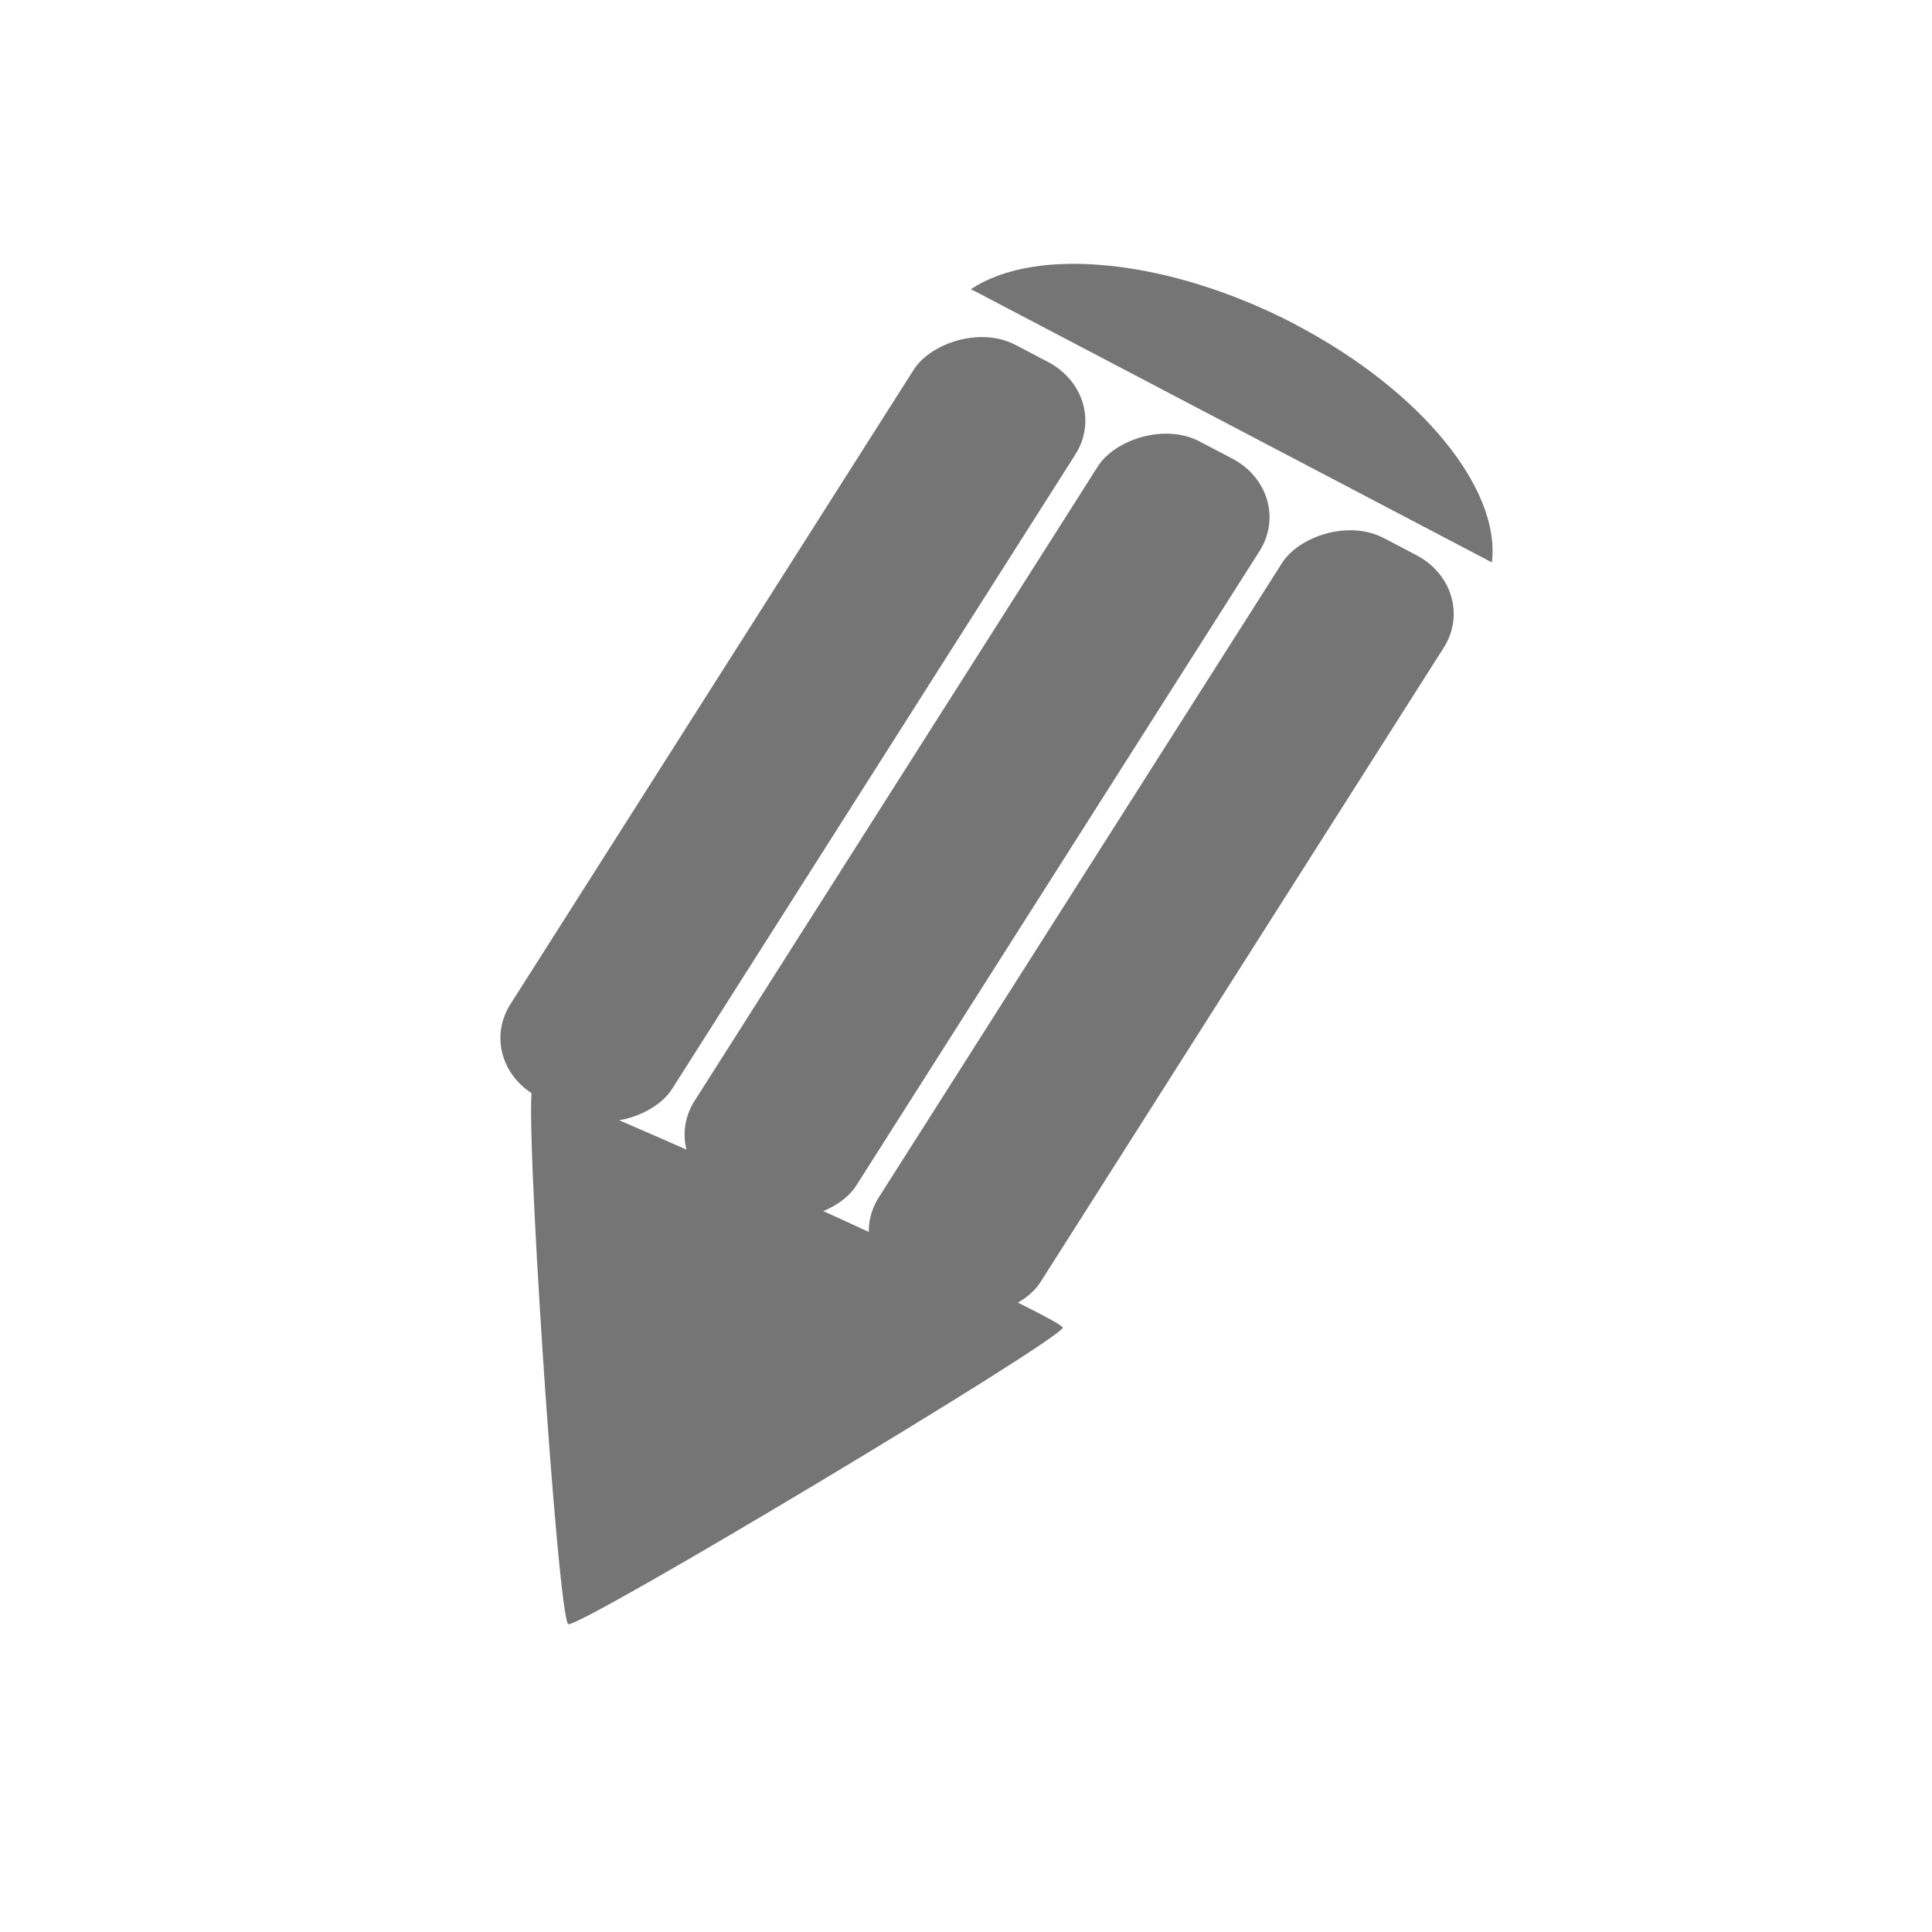 <svg xmlns="http://www.w3.org/2000/svg" viewBox="0 0 22 22">
 <g transform="matrix(3.121,0,0,2.835,-7.518,-21.41)" style="fill:#757575;opacity:1;fill-opacity:1;fill-rule:evenodd">
  <path d="m 7.136 8.856 c 0.462 0.267 0.749 0.663 0.716 0.955 l -1.884 -1.088 c -0.006 -0.003 -0.012 -0.006 -0.017 -0.009 0.236 -0.175 0.723 -0.124 1.186 0.142 z"/>
  <rect width="0.681" x="-11.725" y="4.683" rx="0.272" height="3.487" transform="matrix(-0.866,-0.5,-0.5,0.866,0,0)"/>
  <rect width="0.681" x="-10.949" y="4.683" rx="0.272" height="3.487" transform="matrix(-0.866,-0.5,-0.5,0.866,0,0)"/>
  <rect width="0.681" x="-10.173" y="4.683" rx="0.272" height="3.487" transform="matrix(-0.866,-0.5,-0.5,0.866,0,0)"/>
  <path d="m -119.51 657.37 c 4.834 -8.372 478.53 -8.372 483.36 0 4.834 8.372 -232.01 418.61 -241.68 418.61 -9.667 0 -246.52 -410.23 -241.68 -418.61 z" transform="matrix(-0.004,-0.002,-0.002,0.004,7.123,10.016)"/>
 </g>
</svg>

